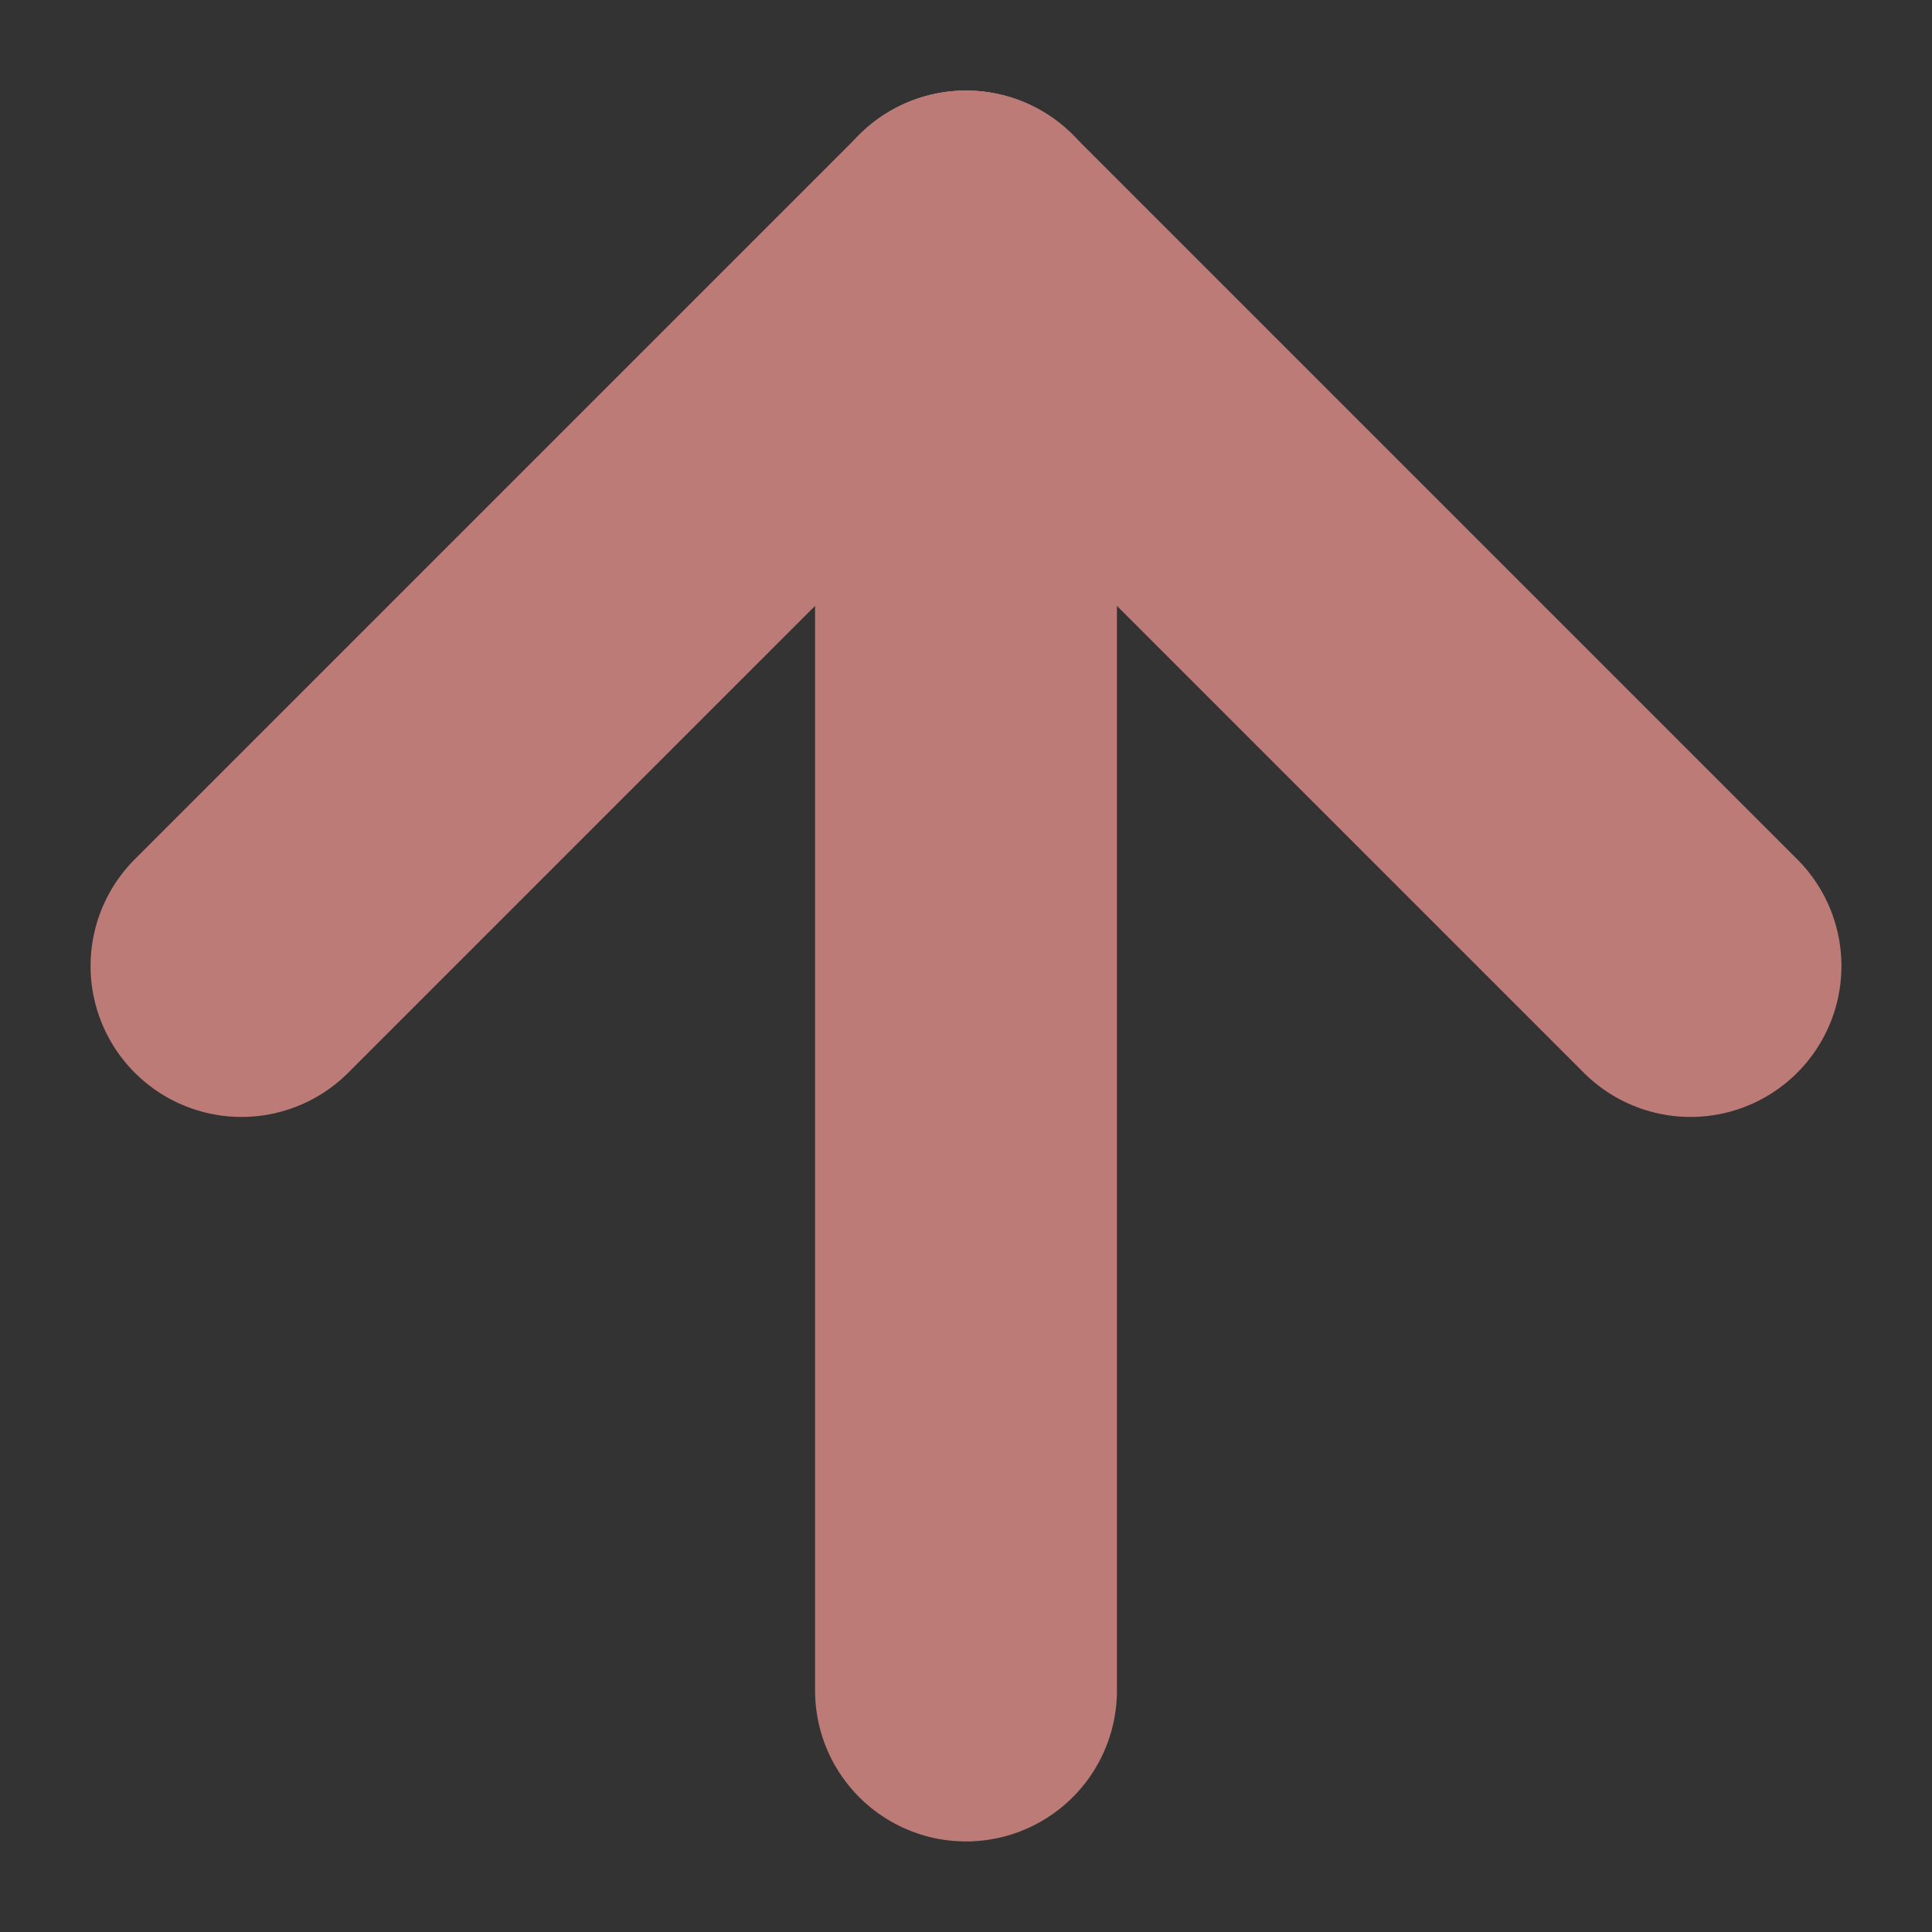 <?xml version="1.0" encoding="UTF-8" standalone="no"?>
<!-- Created with Inkscape (http://www.inkscape.org/) -->

<svg
   width="256"
   height="256"
   viewBox="0 0 256 256"
   version="1.1"
   id="svg5"
   xmlns="http://www.w3.org/2000/svg"
   xmlns:svg="http://www.w3.org/2000/svg">
  <rect x="0" y="0" width="256" height="256" fill="#333333" stroke="none"/>
  <defs
     id="defs2" />
  <g
     id="layer1">
    <path
       style="fill:none;stroke:#bc7B77;stroke-width:40;stroke-linecap:round;stroke-linejoin:round;stroke-miterlimit:4;stroke-dasharray:none;stroke-opacity:1"
       d="M 32,128 128,32"
       id="path846" />
    <path
       style="fill:none;stroke:#bc7B77;stroke-width:40;stroke-linecap:round;stroke-linejoin:round;stroke-miterlimit:4;stroke-dasharray:none;stroke-opacity:1"
       d="M 224,128 128,32"
       id="path2048" />
    <path
       style="fill:none;stroke:#bc7B77;stroke-width:40;stroke-linecap:round;stroke-linejoin:round;stroke-miterlimit:4;stroke-dasharray:none;stroke-opacity:1"
       d="M 128,224 V 32"
       id="path2263" />
    <g
       id="g2406">
      <rect
         style="fill:#ffffff;fill-opacity:1;stroke:none;stroke-width:42;stroke-linecap:round;stroke-miterlimit:4;stroke-dasharray:none;stroke-opacity:1"
         id="rect840"
         width="256"
         height="256"
         x="1600"
         y="352"
         rx="0"
         ry="0" />
      <path
         style="fill:none;stroke:#bc7B77;stroke-width:40;stroke-linecap:round;stroke-linejoin:round;stroke-miterlimit:4;stroke-dasharray:none;stroke-opacity:1"
         d="m 1632,480 96,96"
         id="path846-3" />
      <path
         style="fill:none;stroke:#bc7B77;stroke-width:40;stroke-linecap:round;stroke-linejoin:round;stroke-miterlimit:4;stroke-dasharray:none;stroke-opacity:1"
         d="m 1824,480 -96,96"
         id="path2048-6" />
      <path
         style="fill:none;stroke:#bc7B77;stroke-width:40;stroke-linecap:round;stroke-linejoin:round;stroke-miterlimit:4;stroke-dasharray:none;stroke-opacity:1"
         d="M 1728,384 V 576"
         id="path2263-7" />
    </g>
  </g>
</svg>
